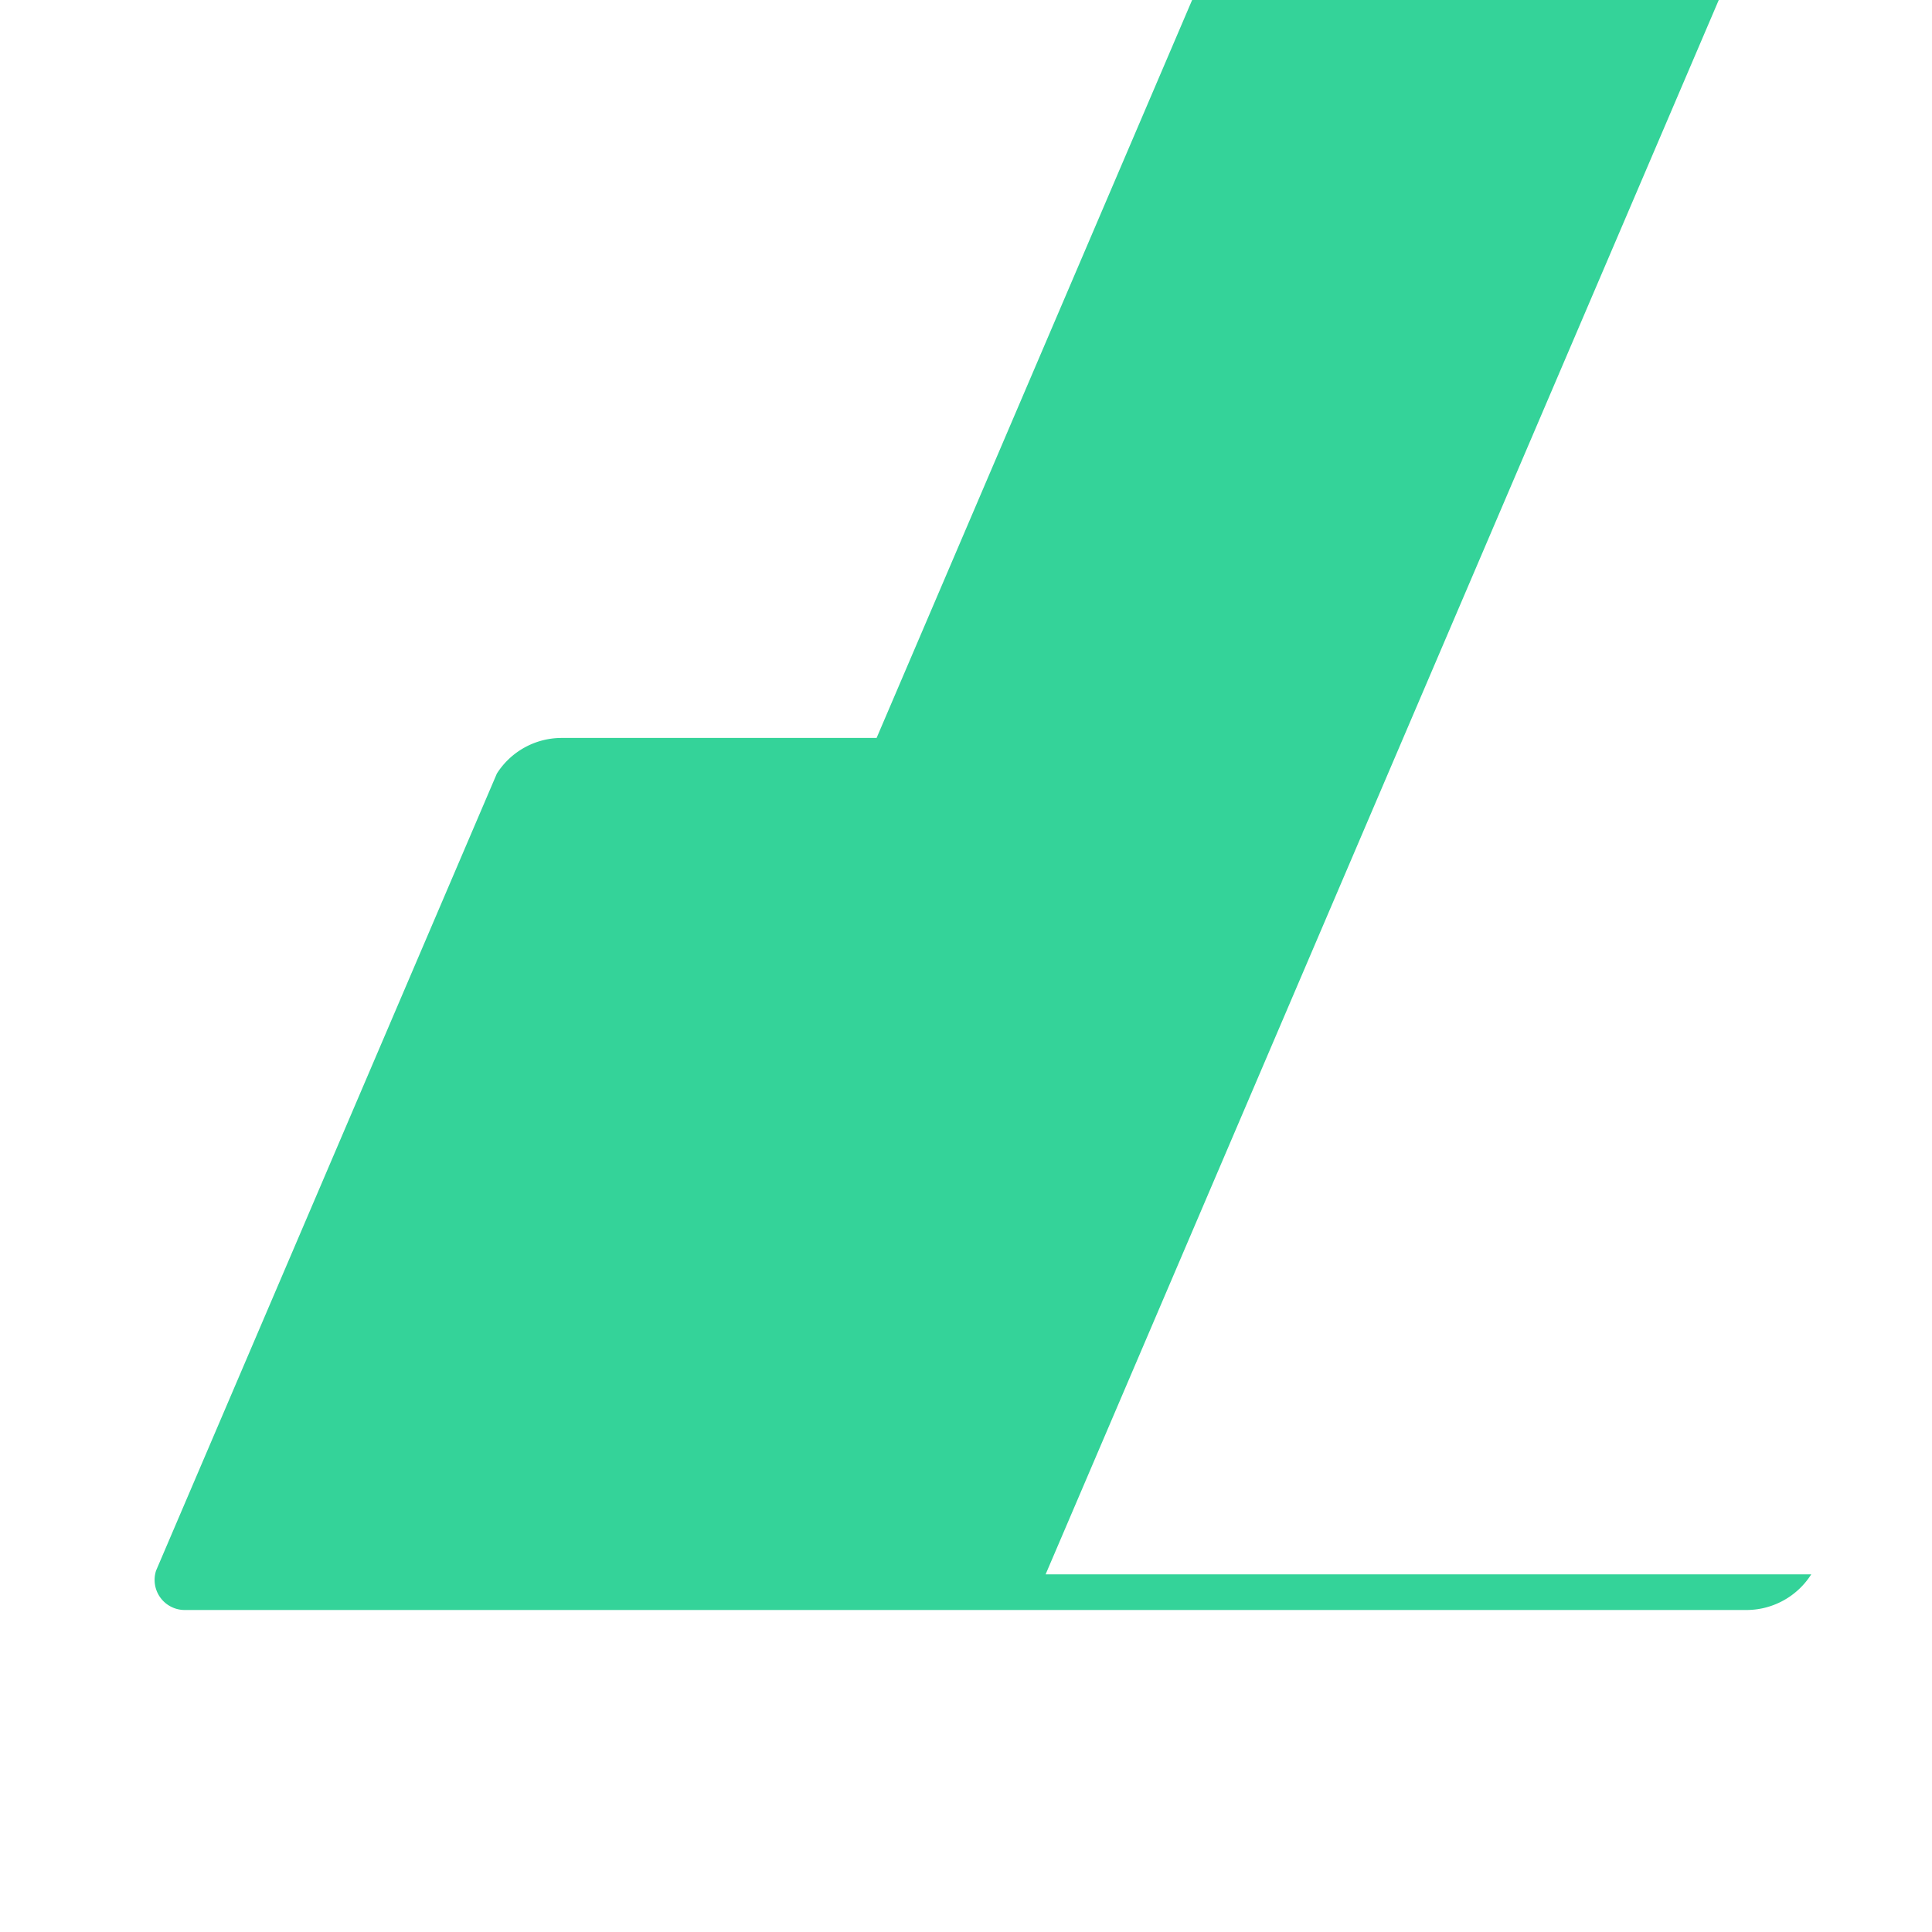 <svg xmlns="http://www.w3.org/2000/svg" viewBox="0 0 24 24">
  <path fill="#34D399" d="M22.5 19.557a.954.954 0 01-.797.443H6.825a.374.374 0 01-.358-.49l8.466-19.8a.954.954 0 01.797-.443h5.367a.374.374 0 01.358.49l-8.466 19.8h9.511zm-10.657.443H2.297a.374.374 0 01-.358-.49l4.233-9.9a.954.954 0 01.797-.443h5.367a.374.374 0 01.358.49l-4.233 9.9a.954.954 0 01-.797.443z"/>
</svg> 